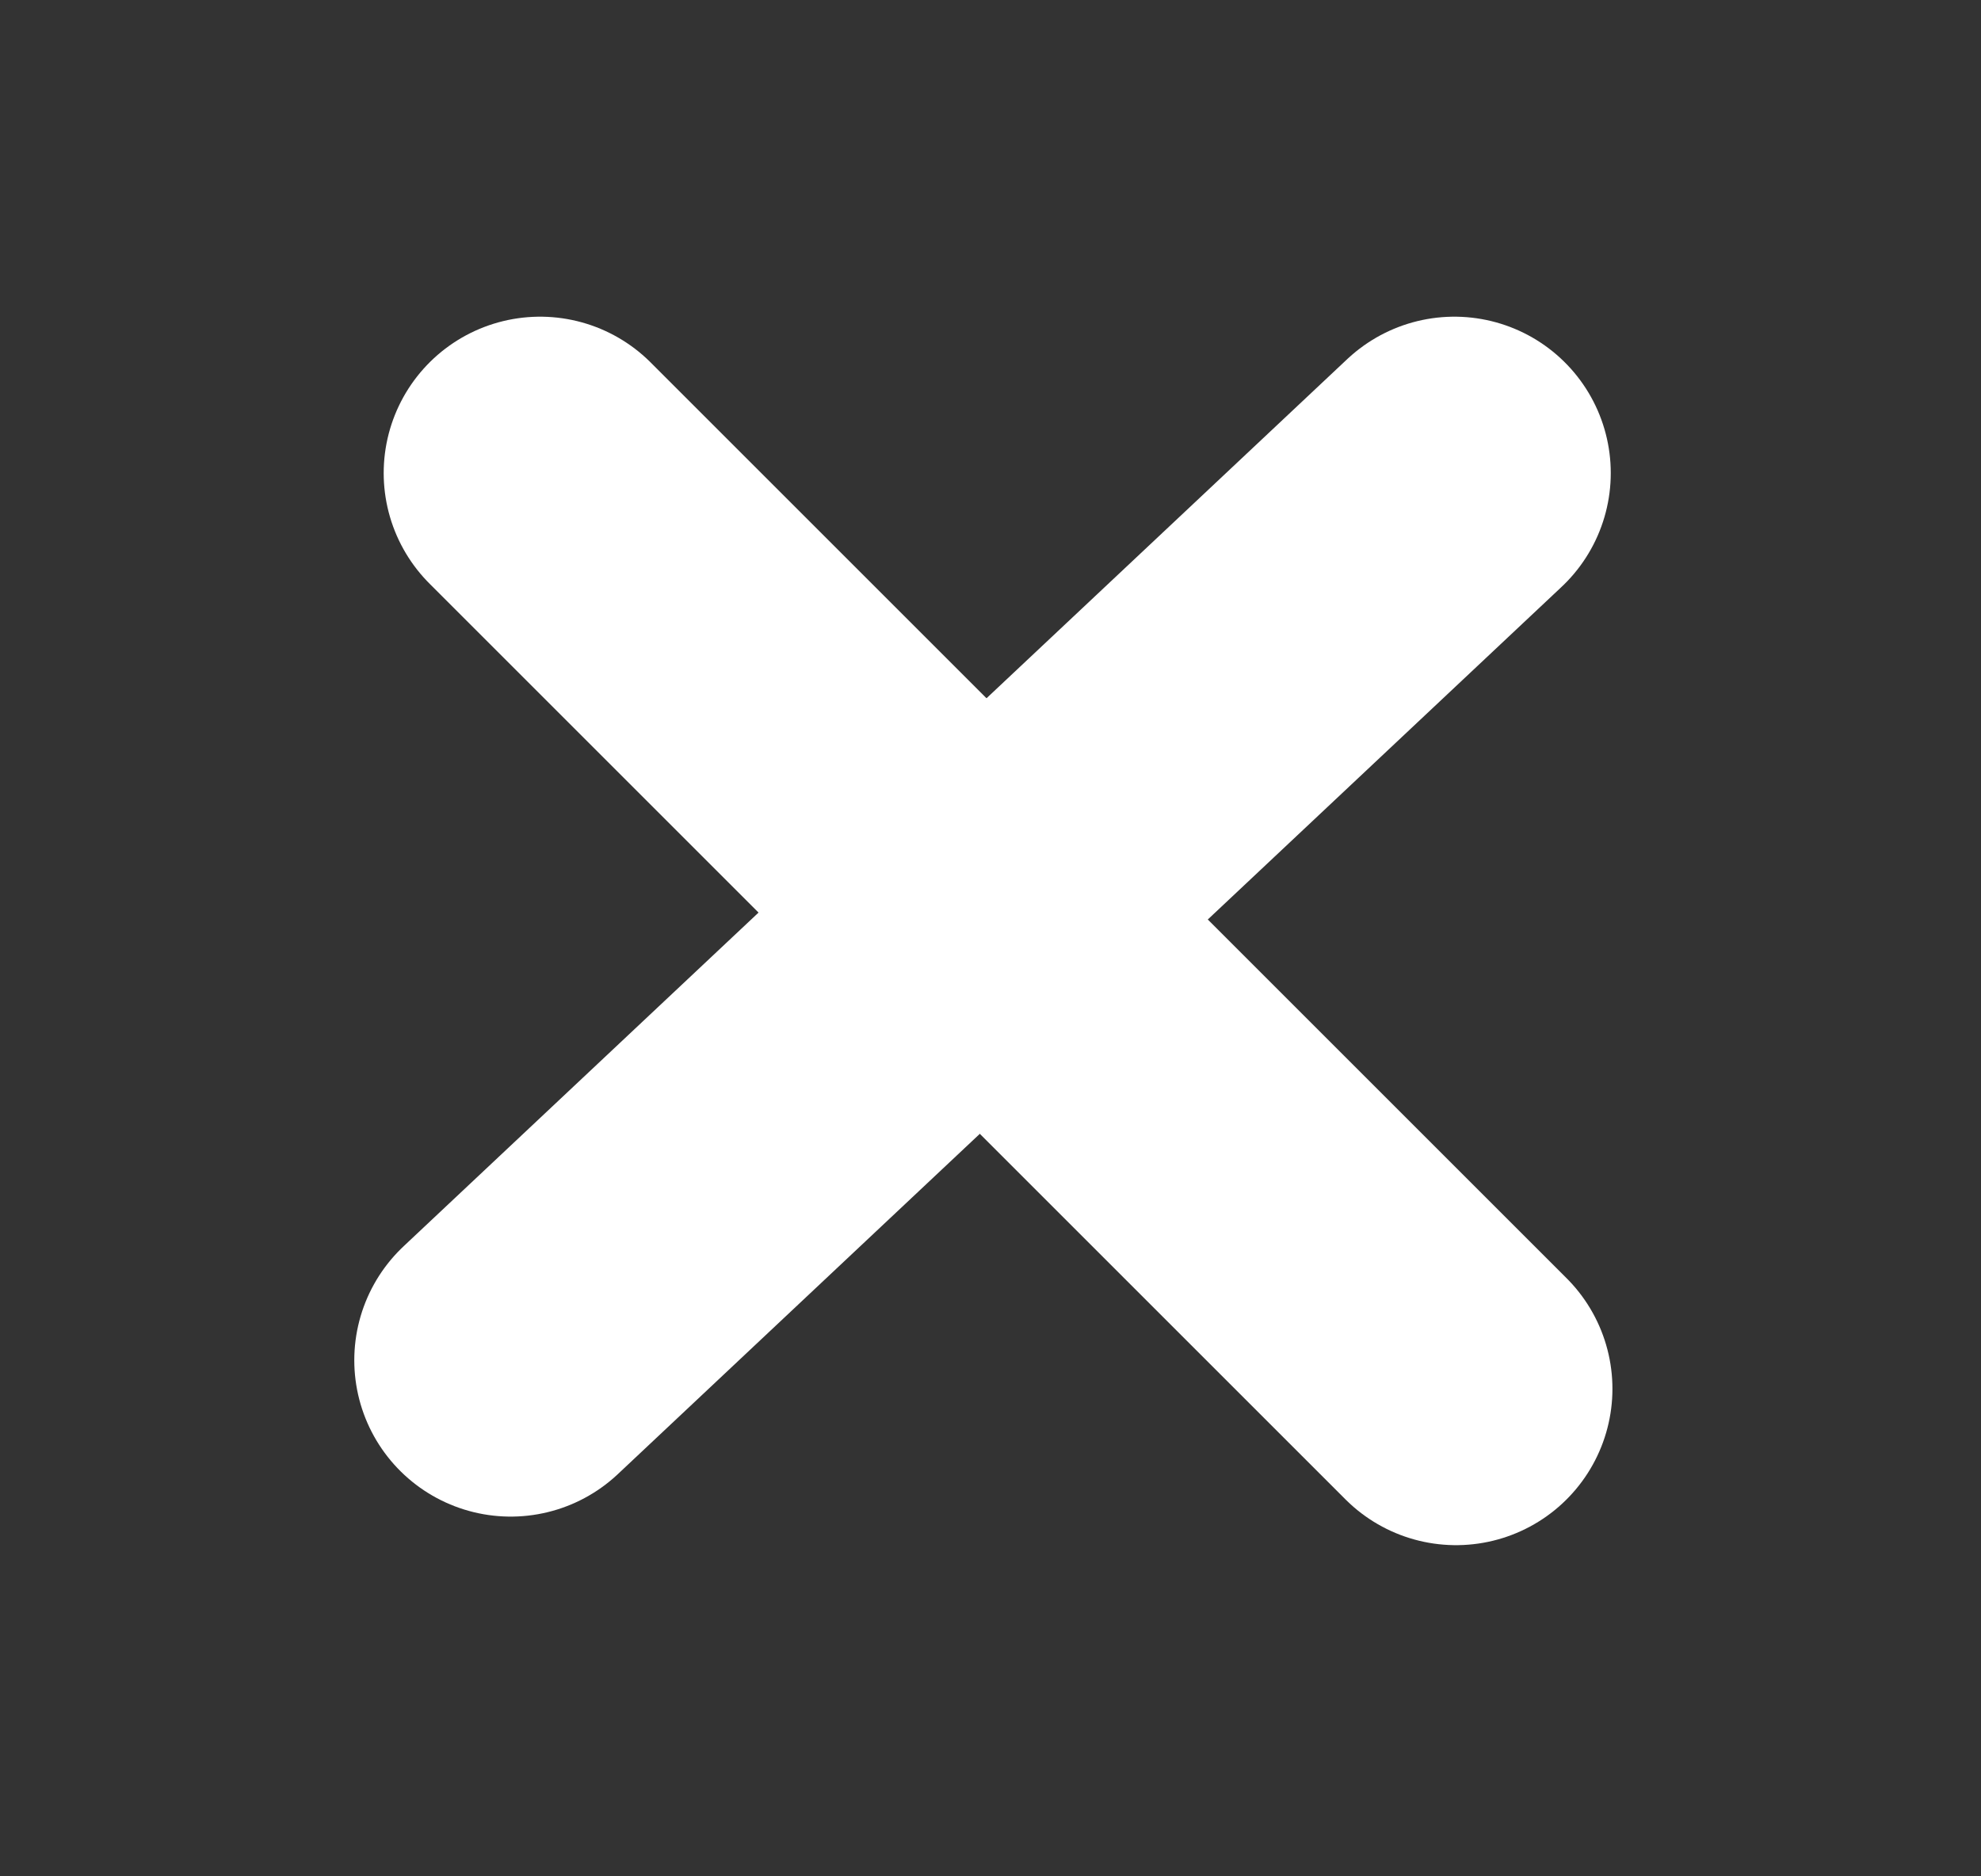 <svg width="19" height="18" viewBox="0 0 19 18" fill="none" xmlns="http://www.w3.org/2000/svg">
<rect x="0" y="0" width="19" height="18" fill="#333333" stroke="none"/>
<path d="M13.965 13.323L5.18 4.538" stroke="white" stroke-width="3" stroke-linecap="round" stroke-linejoin="round"/>
<path d="M4.898 13.049L13.949 4.538" stroke="white" stroke-width="3" stroke-linecap="round" stroke-linejoin="round"/>
</svg>
